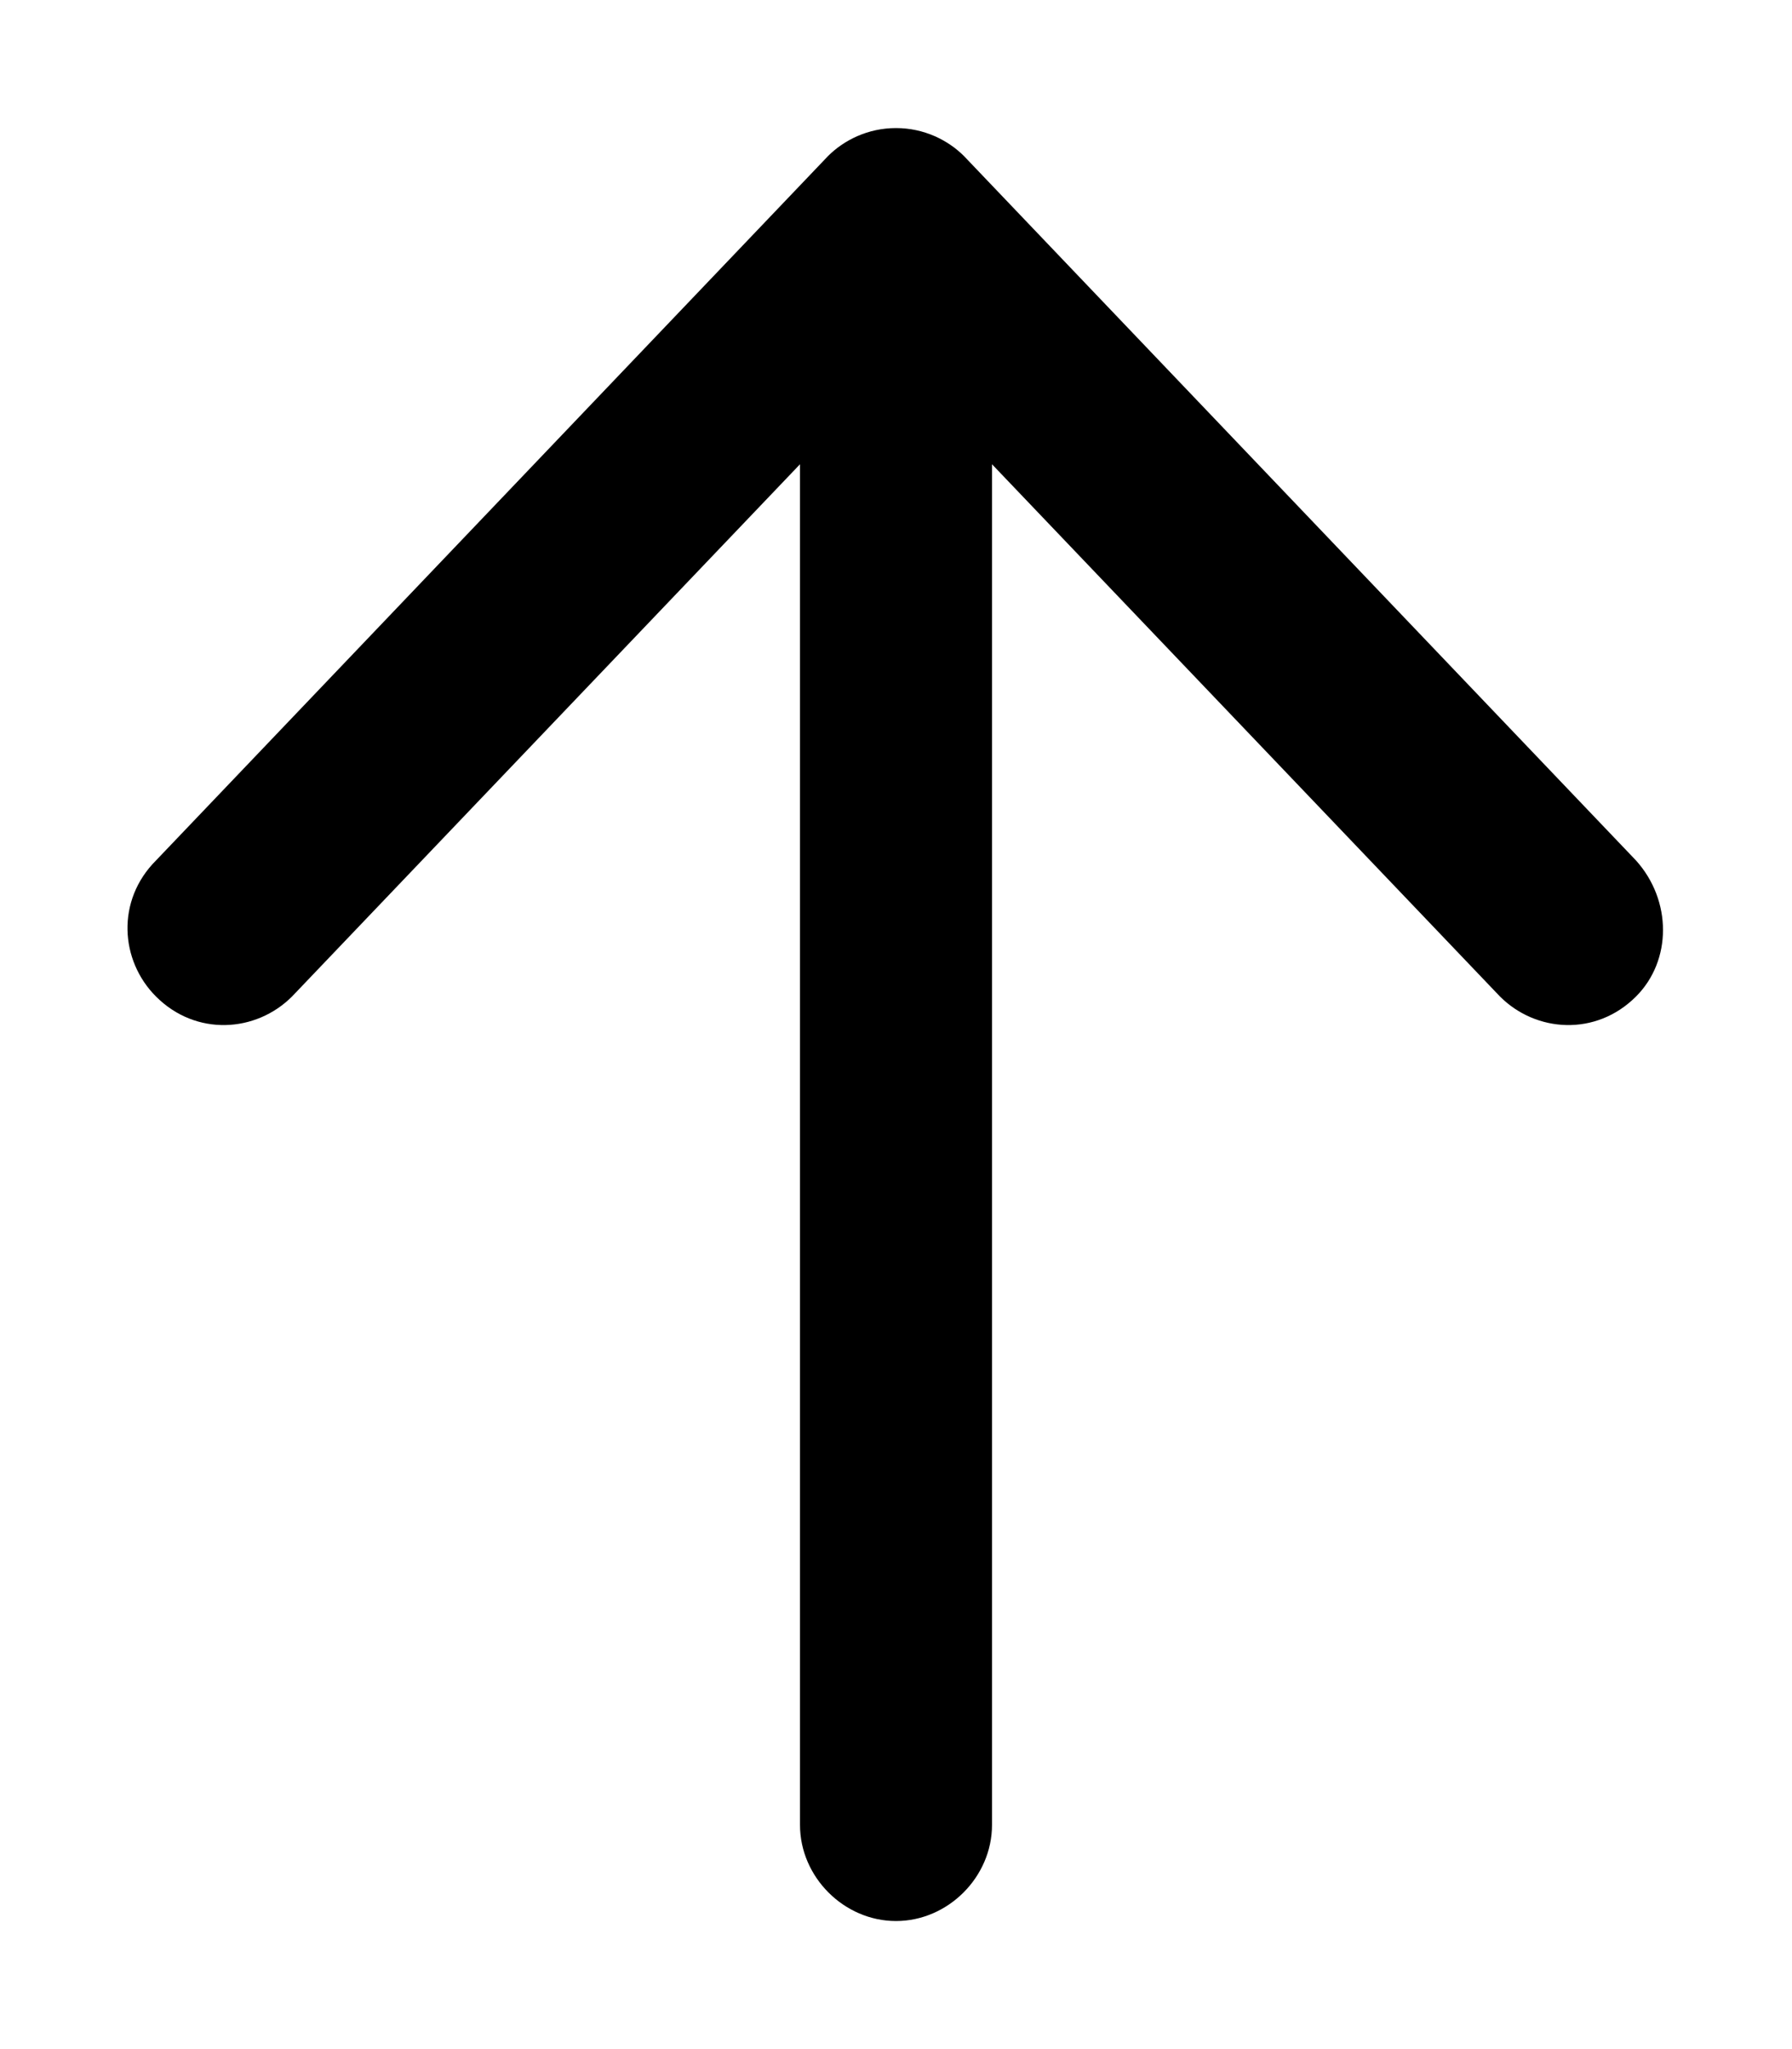 <svg xmlns="http://www.w3.org/2000/svg" viewBox="0 0 448 512"><!-- Font Awesome Pro 6.0.0-alpha1 by @fontawesome - https://fontawesome.com License - https://fontawesome.com/license (Commercial License) --><path d="M39 215L207 39C211 35 217 32 224 32S237 35 241 39L409 215C418 225 418 240 409 249C399 259 384 258 375 249L248 116V456C248 469 237 480 224 480S200 469 200 456V116L73 249C64 258 49 259 39 249C30 240 29 225 39 215Z"/></svg>